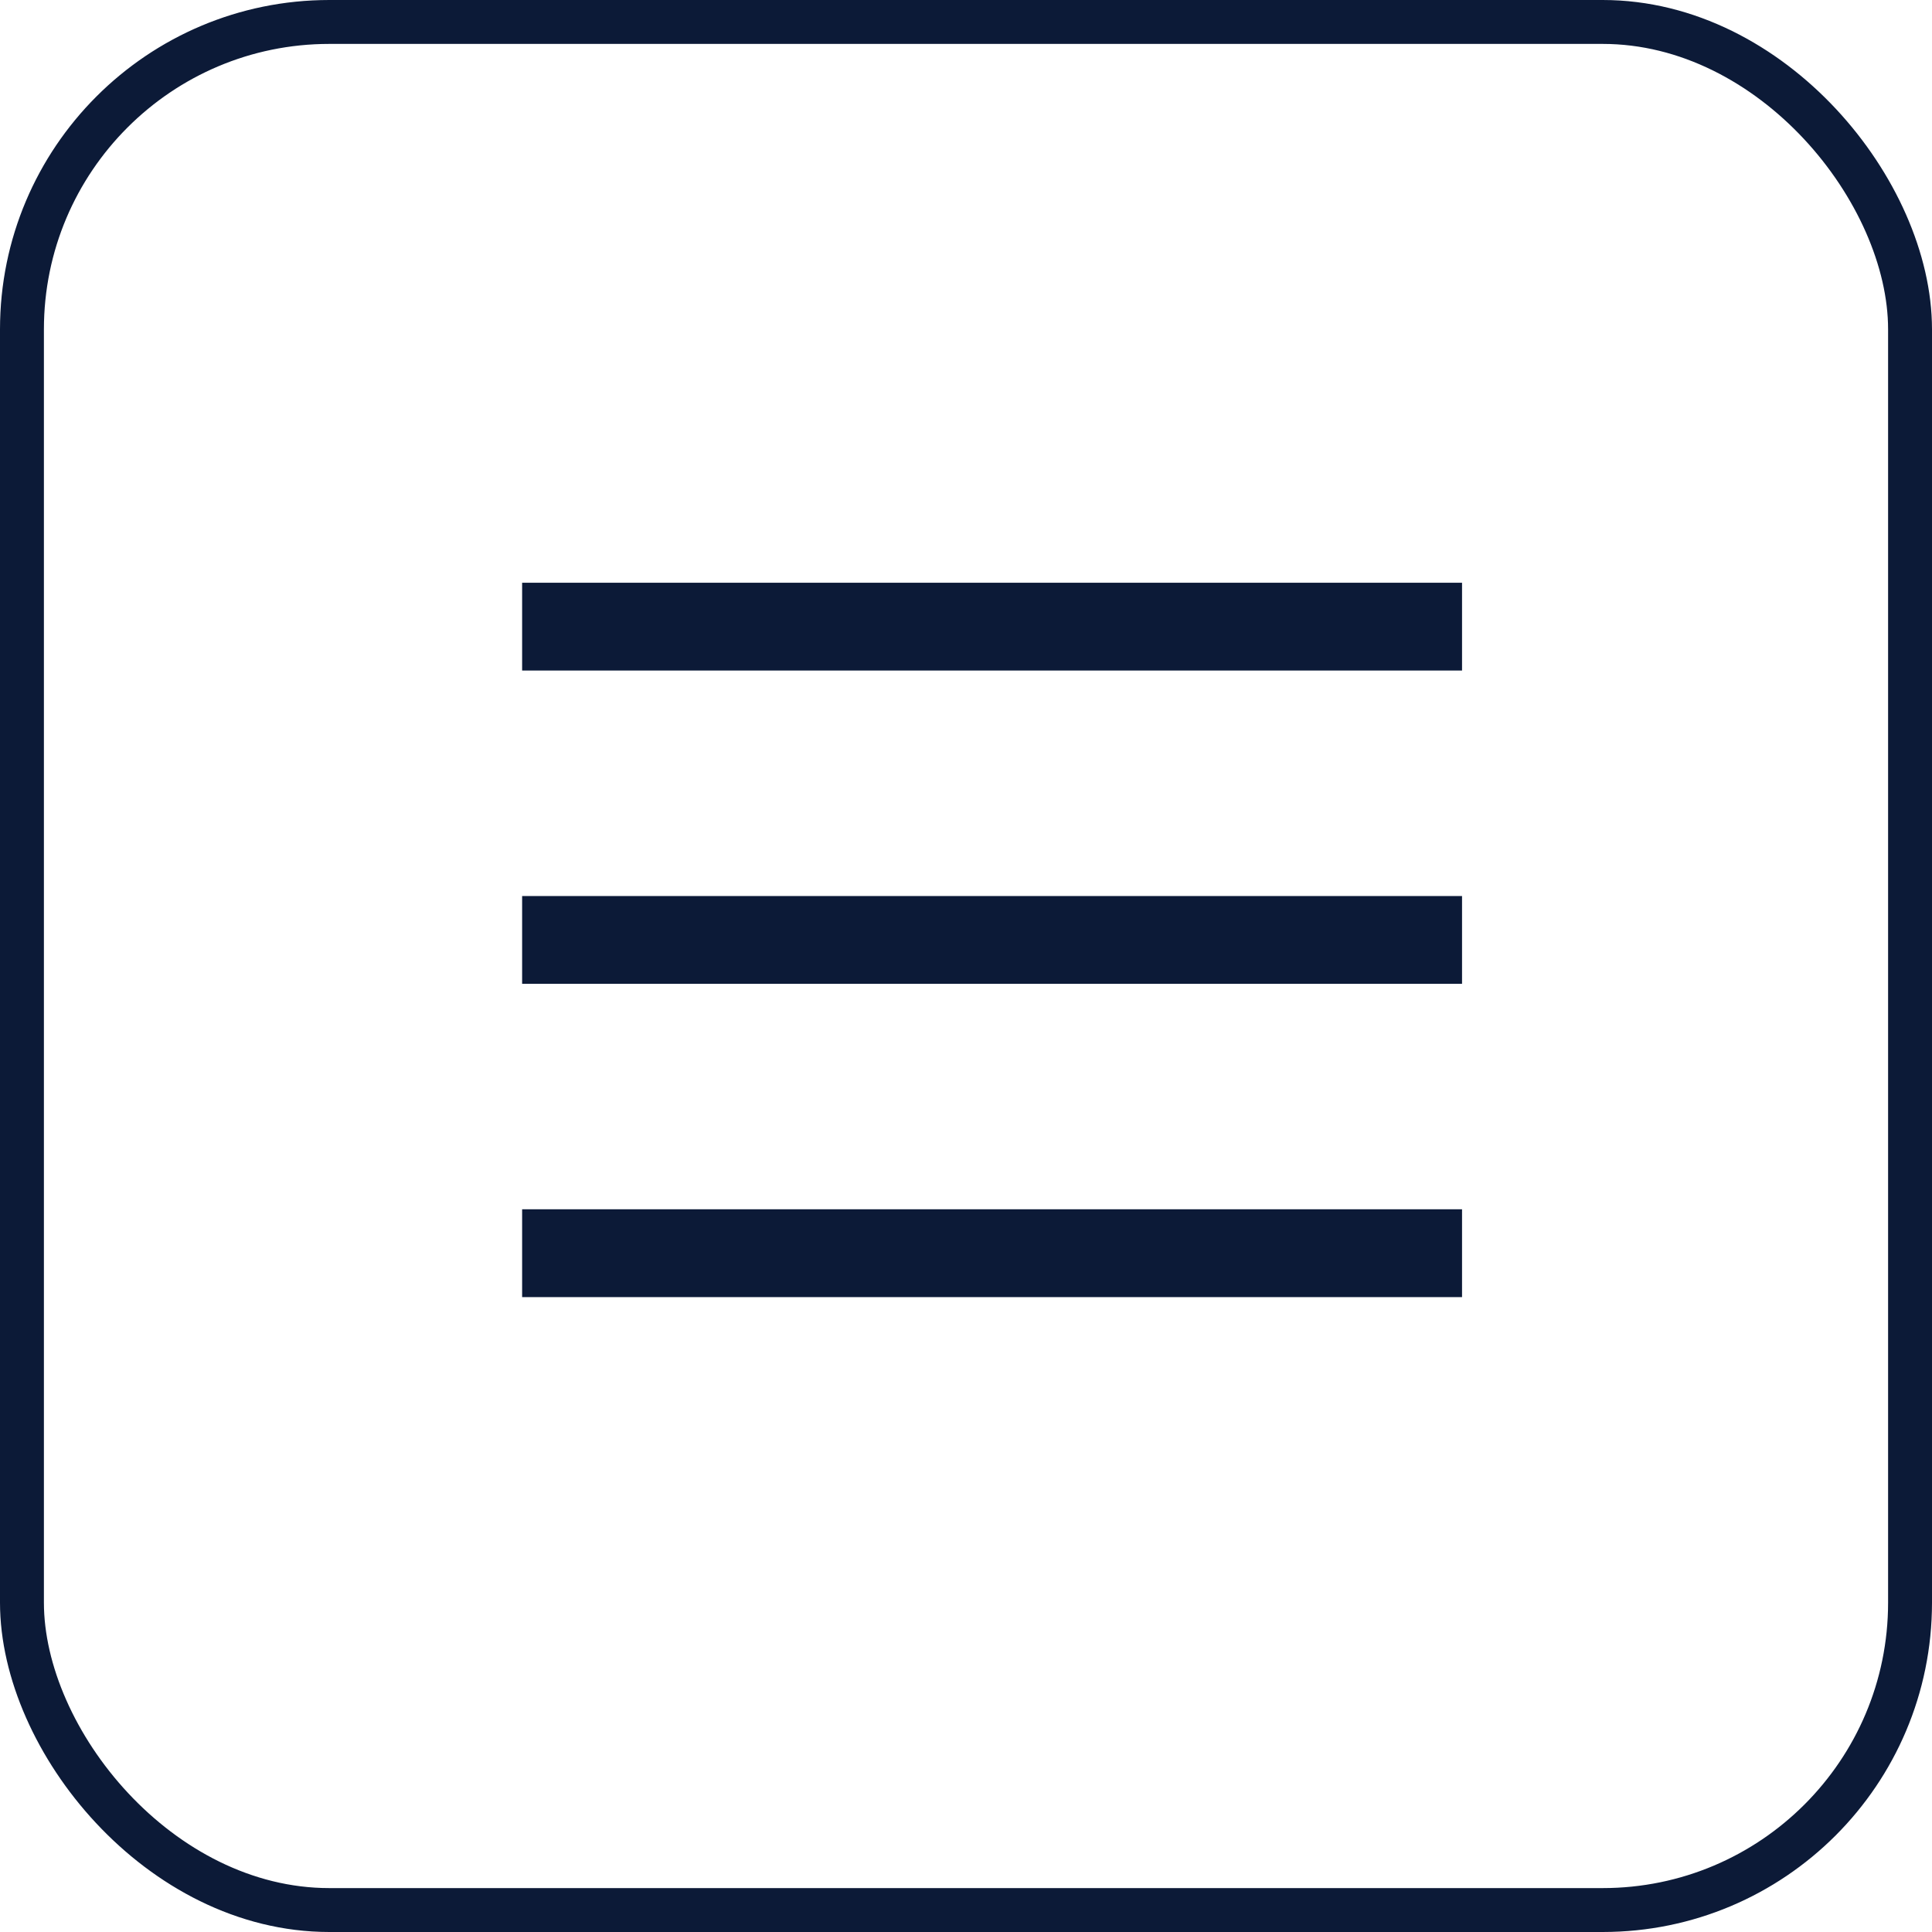 <svg width="44" height="44" viewBox="0 0 44 44" fill="none" xmlns="http://www.w3.org/2000/svg" xmlns:xlink="http://www.w3.org/1999/xlink">
	<defs>
		<clipPath id="clip5_657">
			<rect id="iconamoon:menu-burger-horizontal" rx="7" width="28.541" height="28.541" transform="translate(8.324 7.136)" fill="white" fill-opacity="0"/>
		</clipPath>
	</defs>
	<rect id="iconamoon:menu-burger-horizontal" rx="7" width="28.541" height="28.541" transform="translate(8.324 7.136)" fill="#FFFFFF" fill-opacity="0"/>
	<g clip-path="url(#clip5_657)">
		<path id="Vector" d="M11.891 14.271L33.297 14.271M11.891 21.406L33.297 21.406M11.891 28.541L33.297 28.541" stroke="#0C1A37" stroke-opacity="1" stroke-width="2" stroke-linejoin="round"/>
	</g>
	<rect id="Rectangle 270" x="0.5" y="0.5" rx="7" width="43" height="43" stroke="#0C1A37" stroke-opacity="1" stroke-width="1"/>
</svg>
